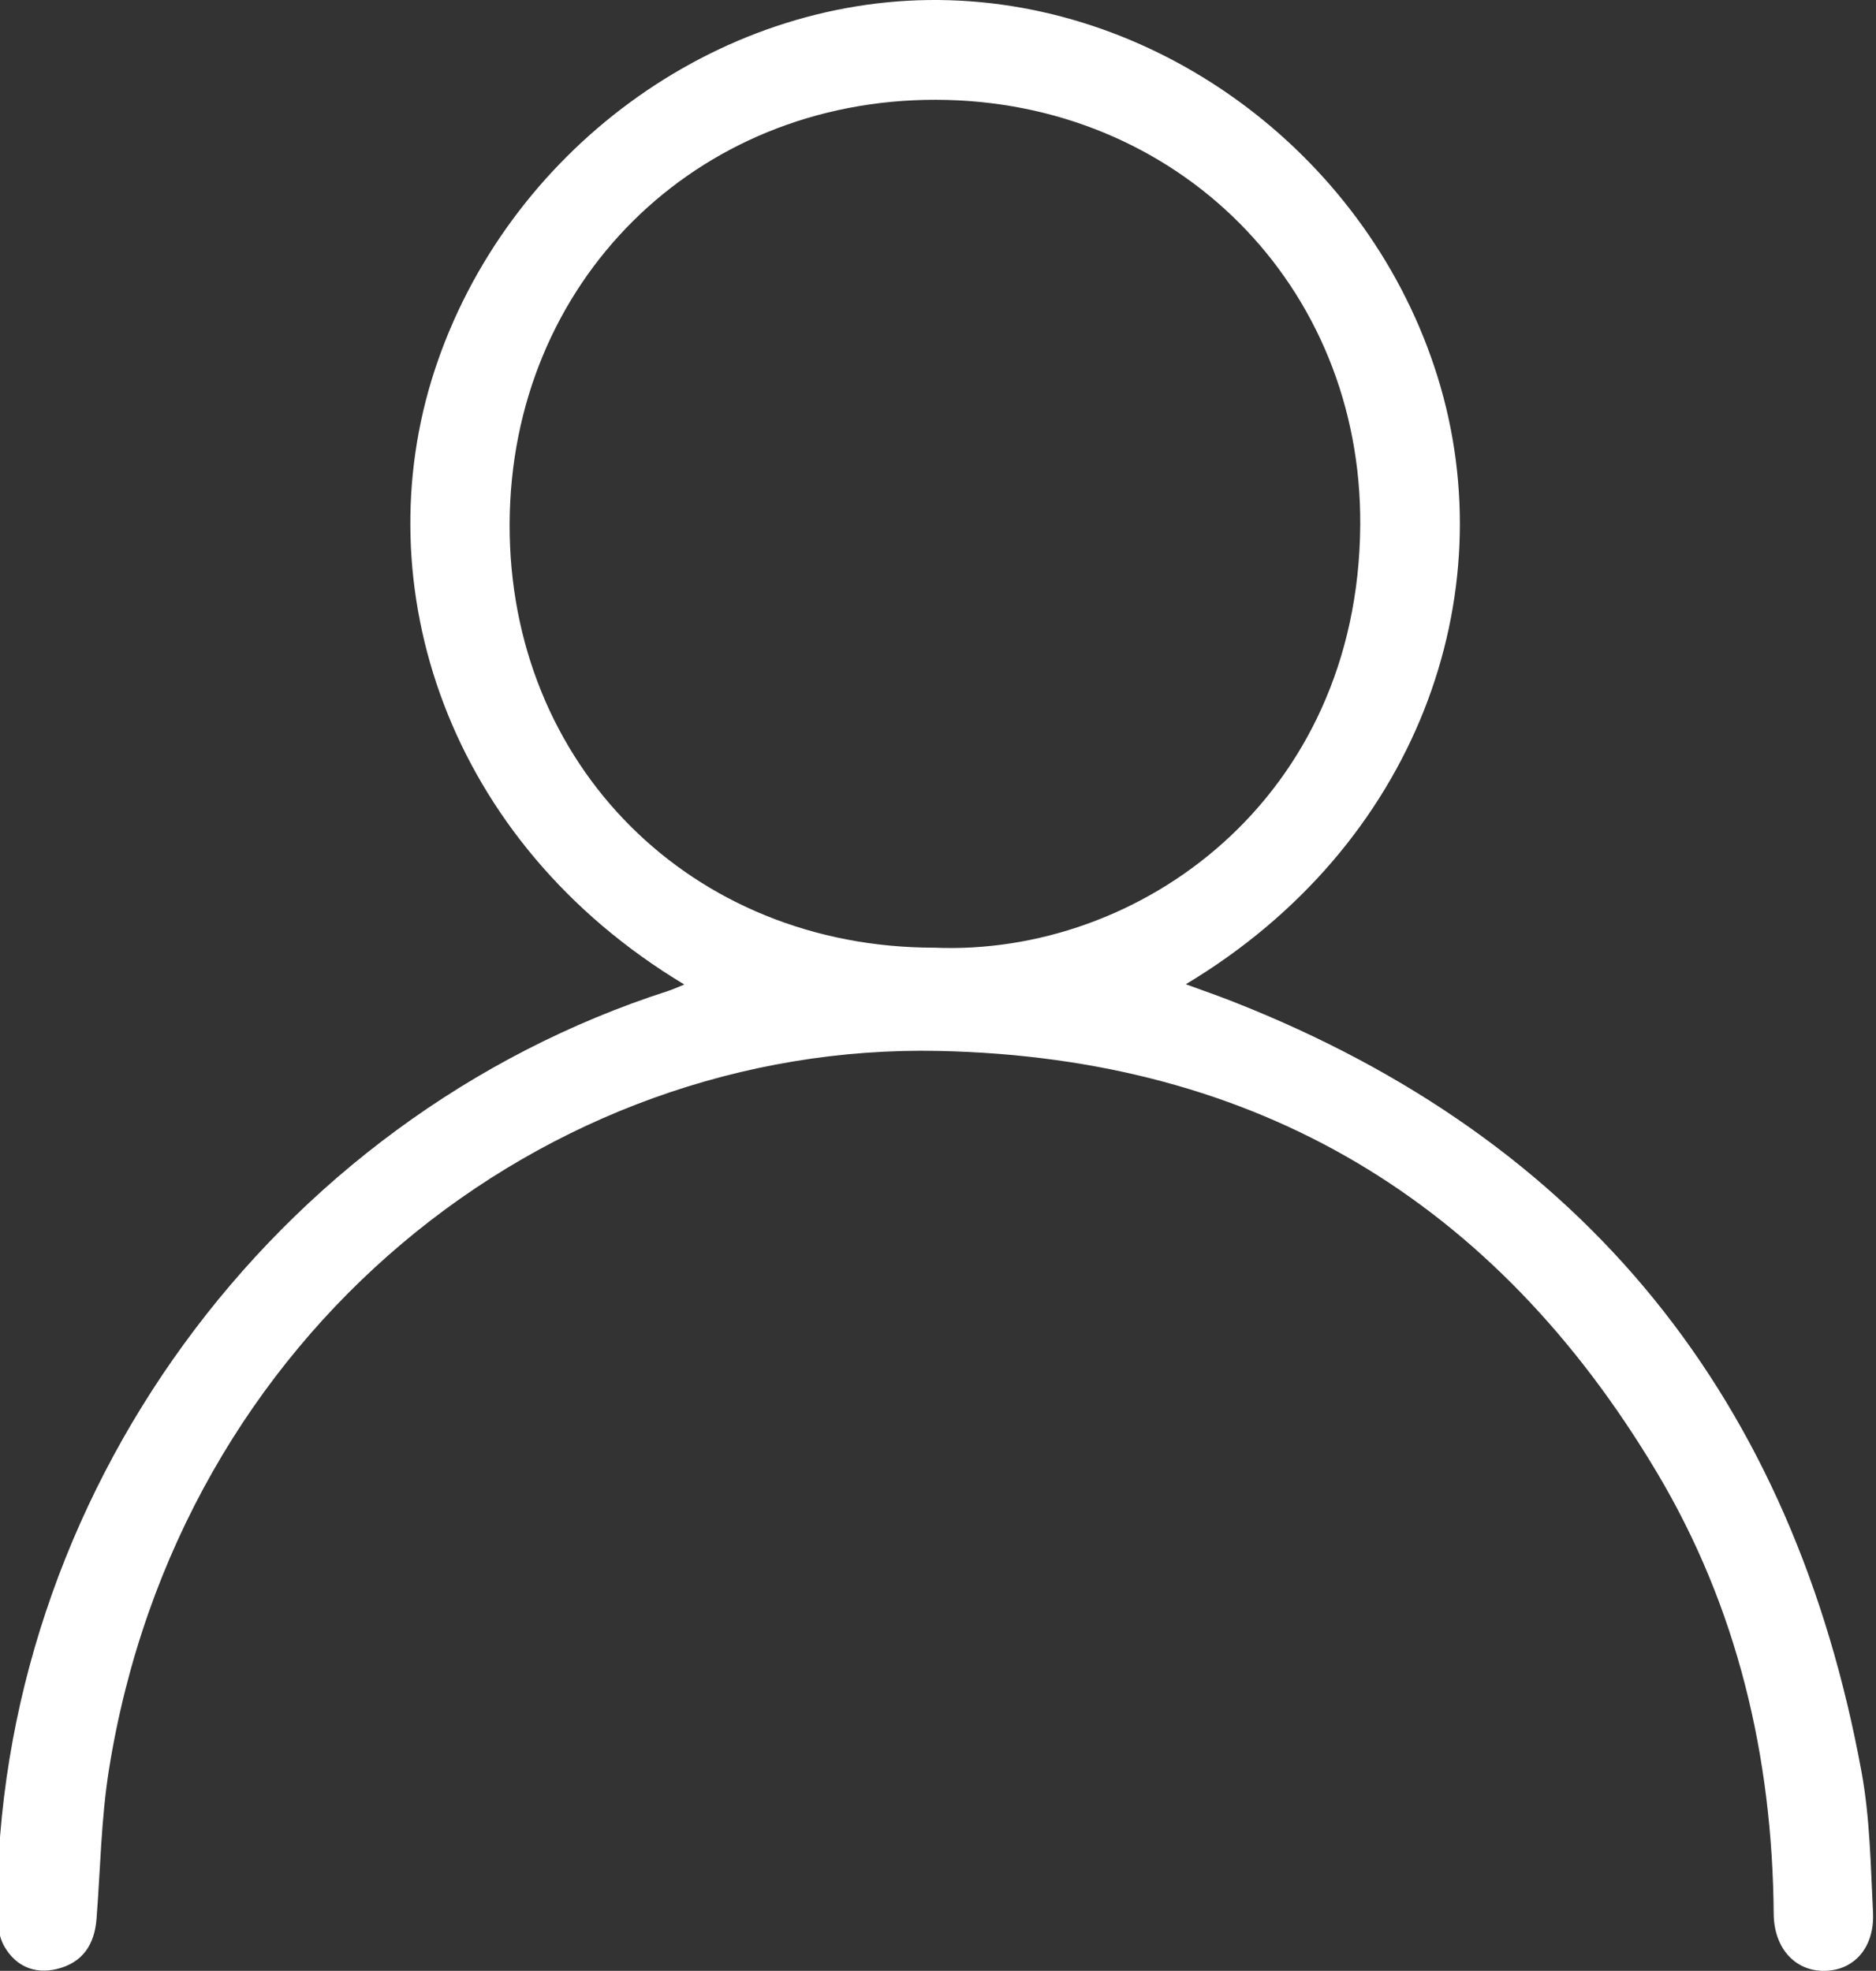 <?xml version="1.0" encoding="utf-8"?>
<!-- Generator: Adobe Illustrator 16.0.0, SVG Export Plug-In . SVG Version: 6.00 Build 0)  -->
<!DOCTYPE svg PUBLIC "-//W3C//DTD SVG 1.1//EN" "http://www.w3.org/Graphics/SVG/1.1/DTD/svg11.dtd">
<svg version="1.1" id="Layer_1" xmlns="http://www.w3.org/2000/svg" xmlns:xlink="http://www.w3.org/1999/xlink" x="0px" y="0px"
	 width="138px" height="145px" viewBox="0 0 138 145" enable-background="new 0 0 138 145" xml:space="preserve">
<rect x="0" y="0" width="138" height="145" fill="#333333" stroke="none"/>
<g>
	<path fill-rule="evenodd" clip-rule="evenodd" fill="#FFFFFF" d="M50.339,72.433C32.833,61.909,26.786,43.014,31.985,27.207
		C37.26,11.171,52.63-0.147,69.07,0.001c16.489,0.149,31.7,11.662,36.688,27.749c4.973,16.029-1.487,34.445-18.529,44.663
		c1.251,0.458,2.354,0.839,3.439,1.266c26.046,10.229,41.244,29.337,46.265,56.669c0.622,3.387,0.675,6.887,0.847,10.342
		c0.128,2.581-1.378,4.274-3.555,4.311c-2.152,0.035-3.729-1.64-3.75-4.202c-0.093-11.573-2.673-22.548-8.609-32.497
		c-11.877-19.905-29.35-30.471-52.758-30.982c-28.973-0.633-55.969,20.68-61.097,52.899c-0.574,3.606-0.624,7.297-0.91,10.95
		c-0.147,1.888-1.01,3.232-2.921,3.697c-1.651,0.4-3.008-0.222-3.837-1.62c-0.418-0.706-0.553-1.671-0.555-2.521
		c-0.075-30.53,20.271-58.457,49.383-67.826C49.487,72.797,49.791,72.653,50.339,72.433z M68.714,69.723
		c15.141,0.642,31.186-10.939,31.346-31.047c0.14-17.686-13.5-31.299-31.207-31.334c-17.72-0.036-31.299,13.47-31.364,31.196
		C37.424,56.298,50.86,69.718,68.714,69.723z"/>
</g>
</svg>
